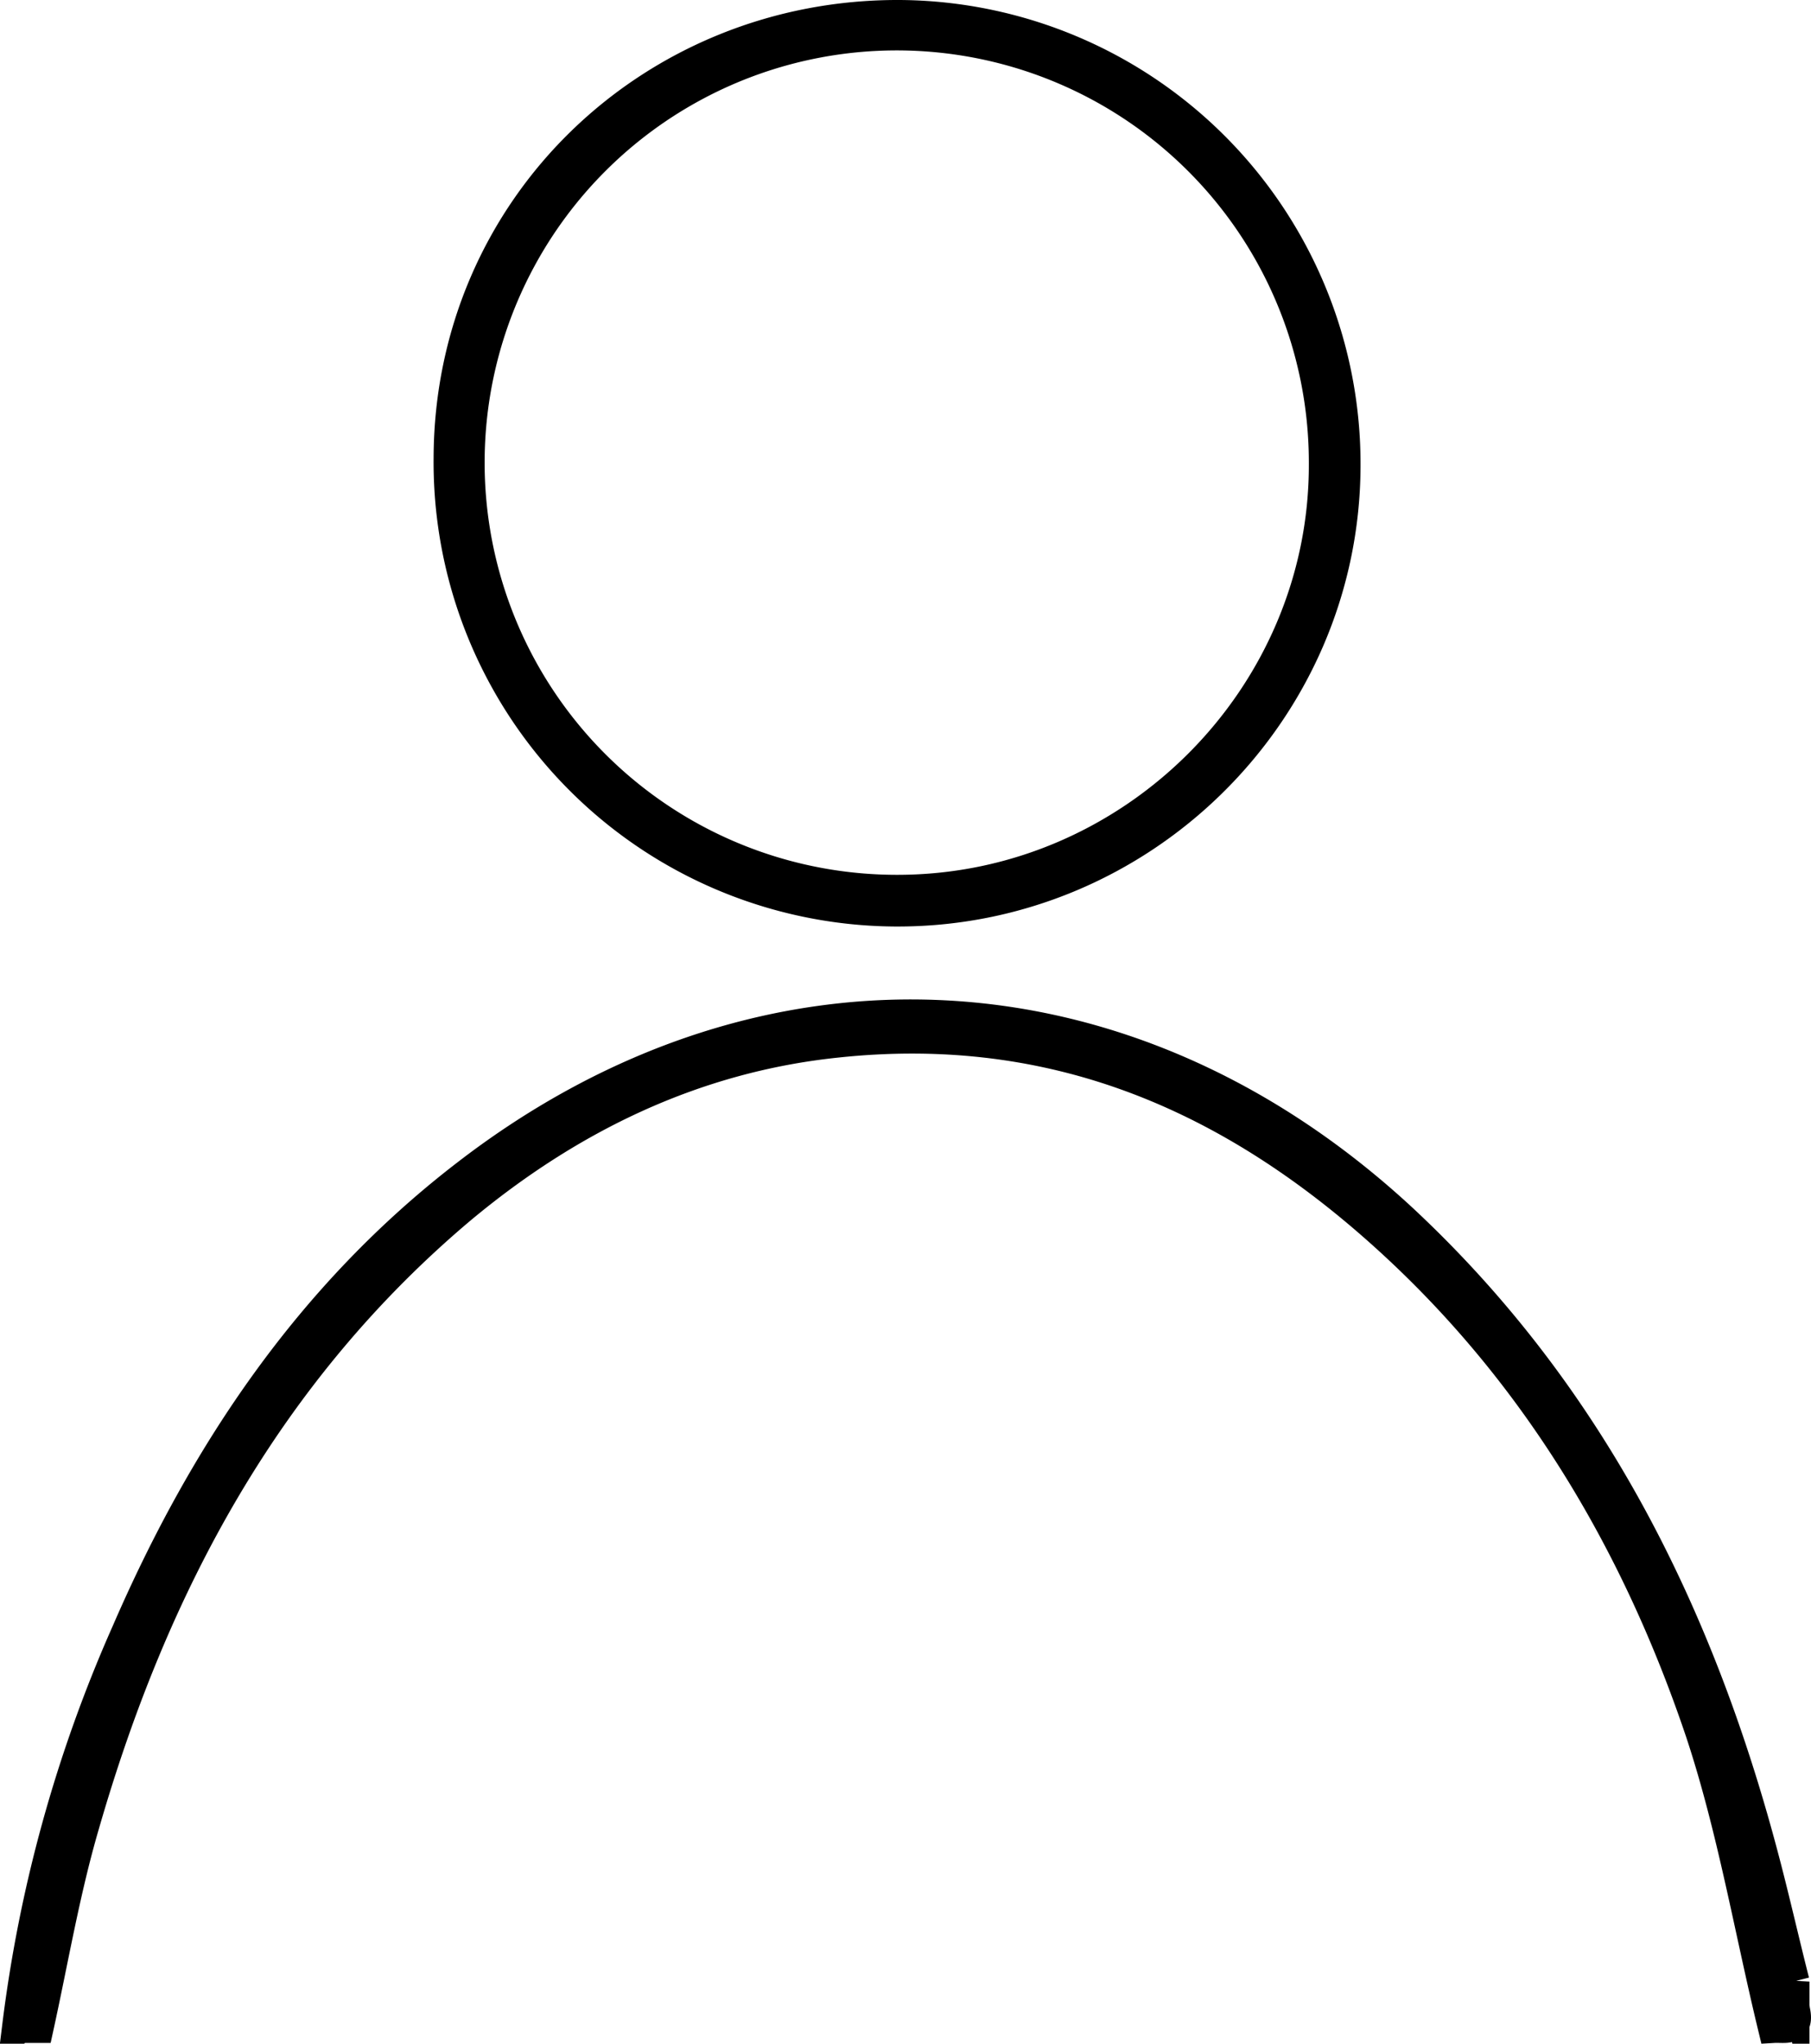 <svg xmlns="http://www.w3.org/2000/svg" width="280.366" height="316.321" viewBox="0 0 280.366 316.321"><title>profile</title><path d="M274.6,313.7c-3.7-15.3-6.3-30.8-11.2-45.6-10.2-30.3-26.4-57.2-50.7-78.5s-51.2-31.8-83.2-28.4c-22.1,2.3-41.4,11.7-58.3,25.8-30,25.3-47.6,58.2-58.3,95.3-3,10.2-4.8,20.9-7.1,31.4h-3a215.301,215.301,0,0,1,16.9-61c12-27.7,28.4-52.2,52.6-70.8,45.9-35.4,102.3-32.5,144.8,7,28.7,26.8,45.5,60.3,55.5,97.7,1.8,6.7,3.3,13.4,5,20.1a17,17,0,0,0,.1,4.5C278.4,314.3,276.3,313.6,274.6,313.7Z" transform="translate(0.027 0.002)" stroke="#000" stroke-miterlimit="10" stroke-width="5"/><path d="M208.1,72.3c-.2,38-31.6,68.9-69.7,68.6a69.379,69.379,0,0,1-68.8-70c.1-38.8,31.5-68.7,69.9-68.4A69.3,69.3,0,0,1,208.1,72.3Zm-3-.5a66.3,66.3,0,1,0-66.499,66.1q.249.001.499,0C175.4,137.8,205.2,107.9,205.1,71.8Z" transform="translate(0.027 0.002)" stroke="#000" stroke-miterlimit="10" stroke-width="5"/></svg>